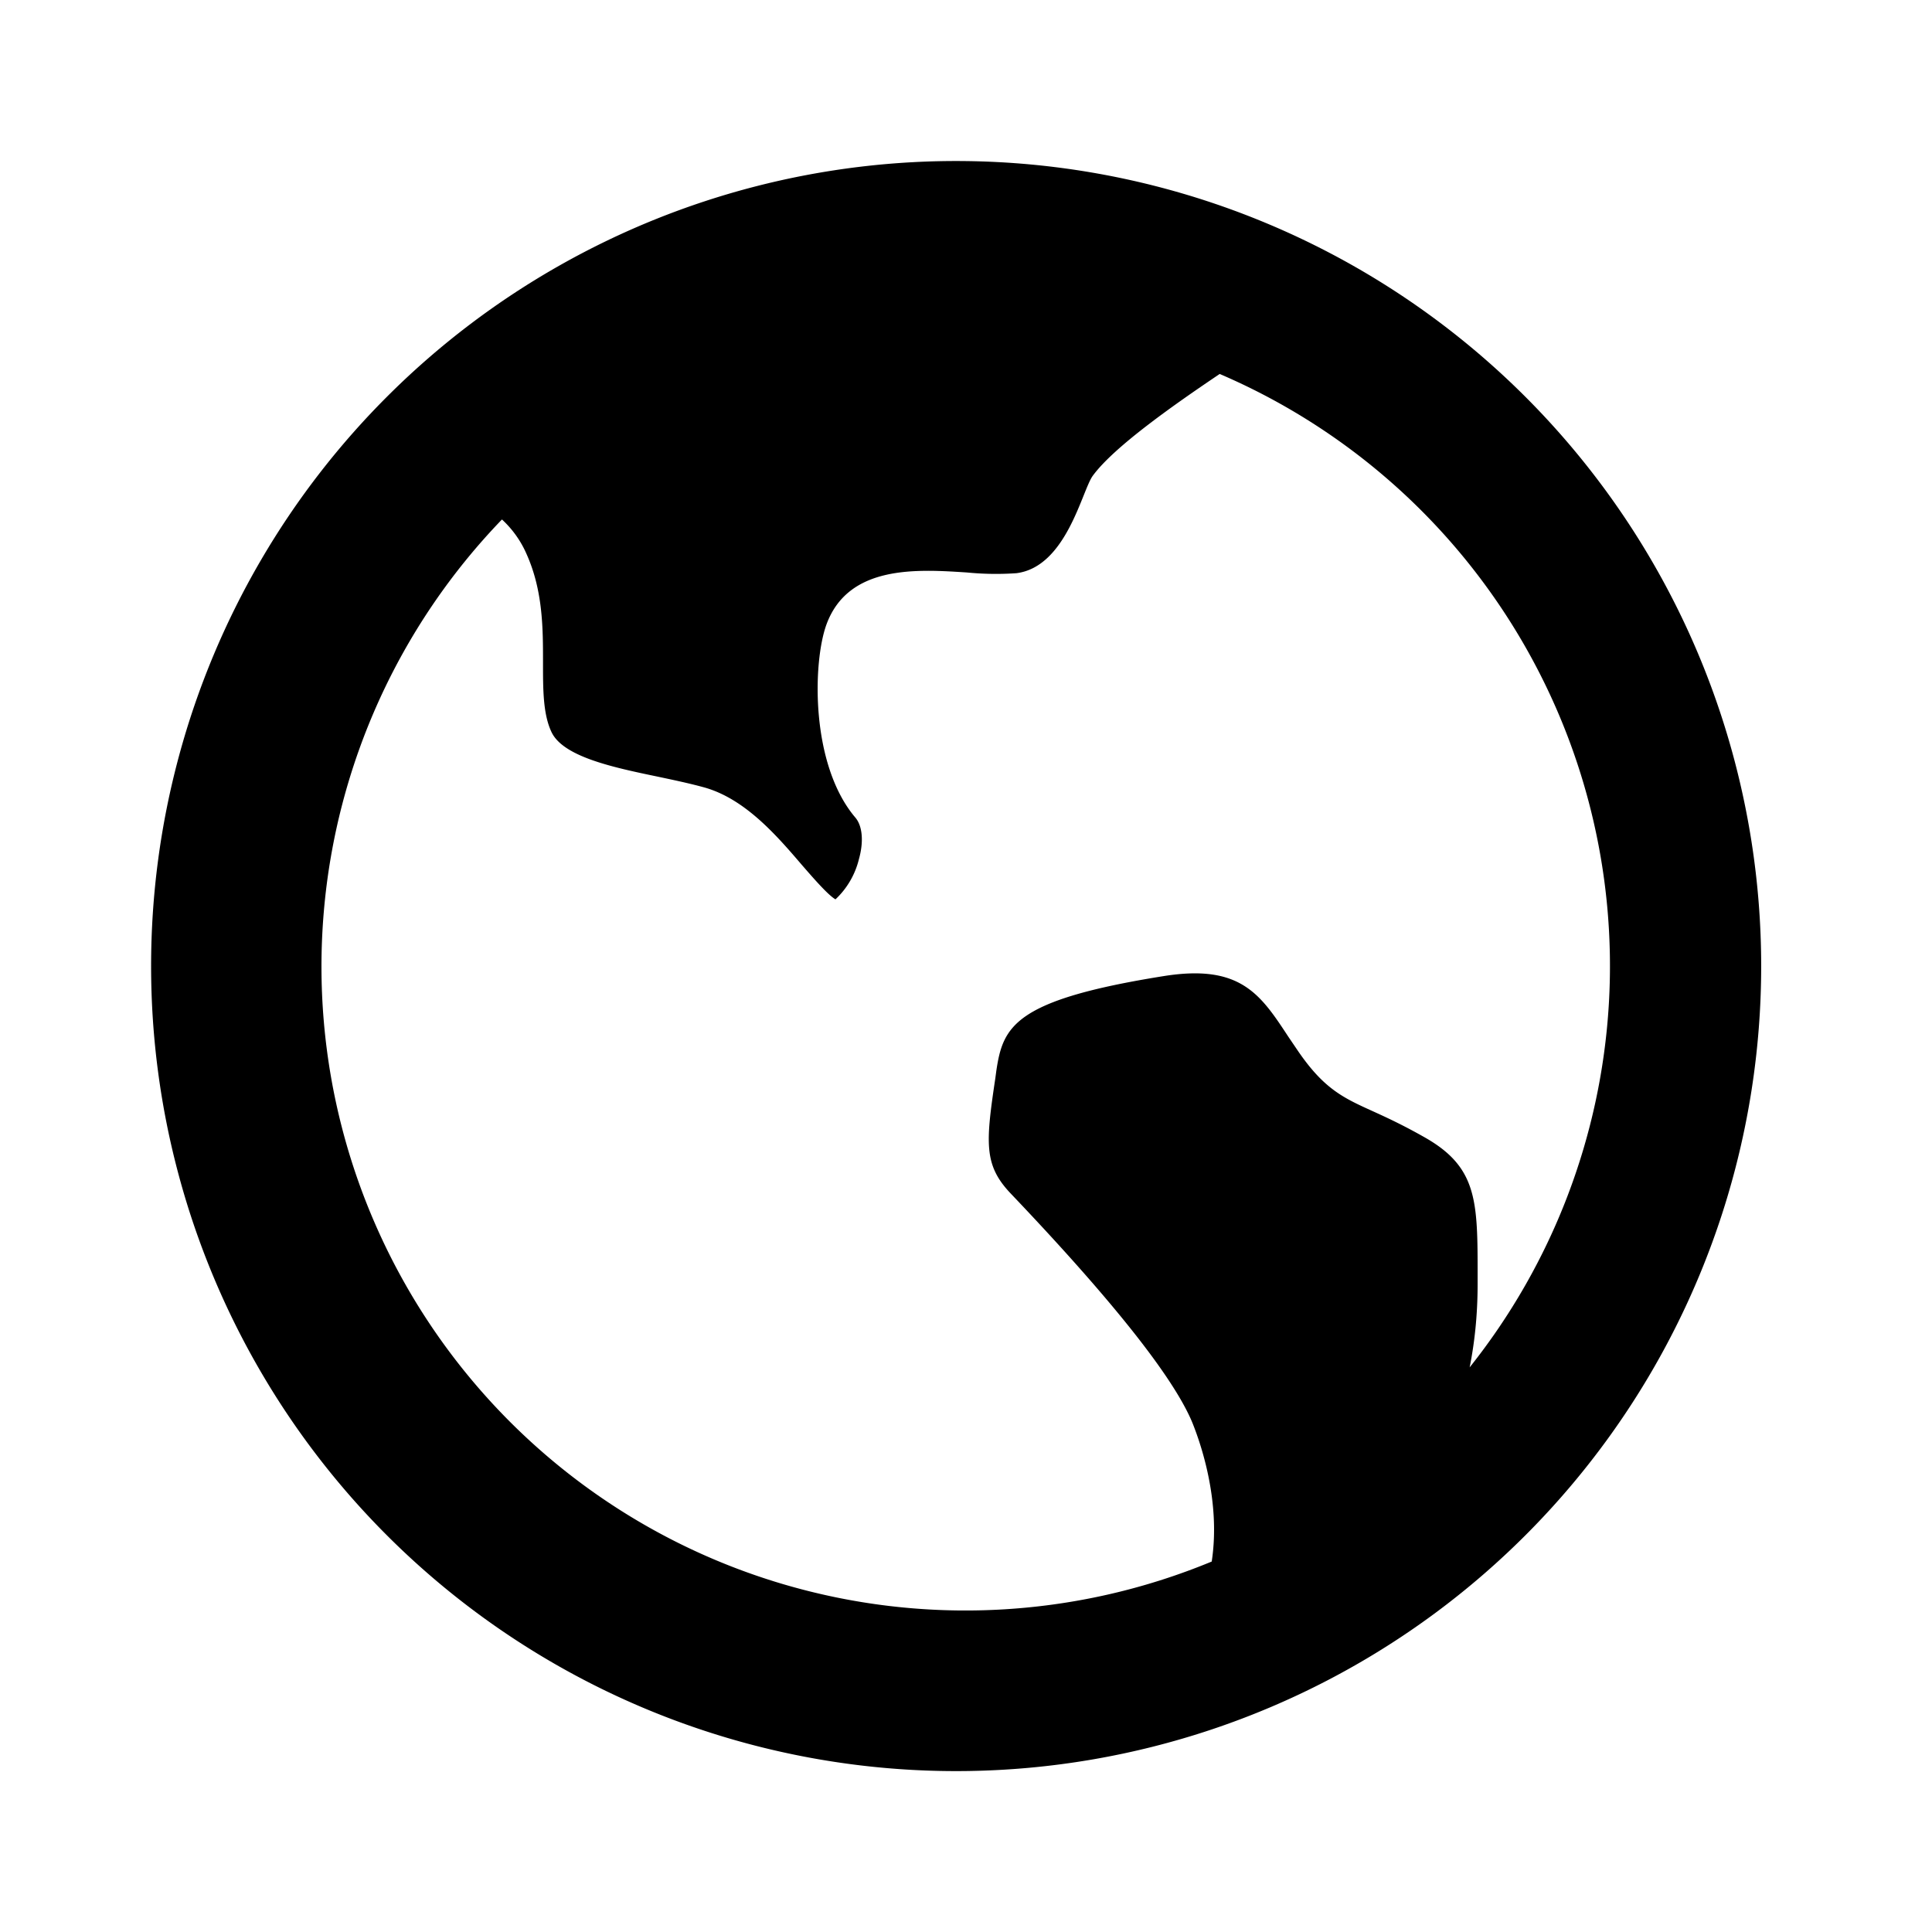 <svg width="16" height="16" fill="none" xmlns="http://www.w3.org/2000/svg"><path d="M4.157 4.302a5.333 5.333 0 0 0 5.878 8.63c.076-.5-.092-.98-.16-1.149-.154-.373-.659-1.011-1.502-1.896-.226-.236-.211-.418-.13-.958l.008-.06c.055-.37.147-.588 1.39-.786.632-.1.798.152 1.028.502l.078.115c.218.32.38.393.625.504.11.05.247.113.43.217.435.248.435.529.435 1.144v.07c0 .26-.026.49-.066.689a5.335 5.335 0 0 0-2.07-8.227c-.368.248-.874.601-1.051.843-.09.123-.218.755-.633.807a2.445 2.445 0 0 1-.409-.006c-.415-.027-.981-.064-1.163.429-.115.312-.135 1.16.238 1.6.06.07.071.2.03.346a.676.676 0 0 1-.194.332c-.064-.037-.192-.186-.28-.287-.208-.243-.47-.546-.807-.64-.123-.034-.257-.062-.389-.09-.366-.076-.78-.164-.876-.369-.071-.15-.07-.358-.07-.577 0-.278 0-.592-.136-.896a.85.85 0 0 0-.204-.287zM8 14.667A6.667 6.667 0 1 1 8 1.334a6.667 6.667 0 0 1 0 13.333z" fill="#000"/></svg>